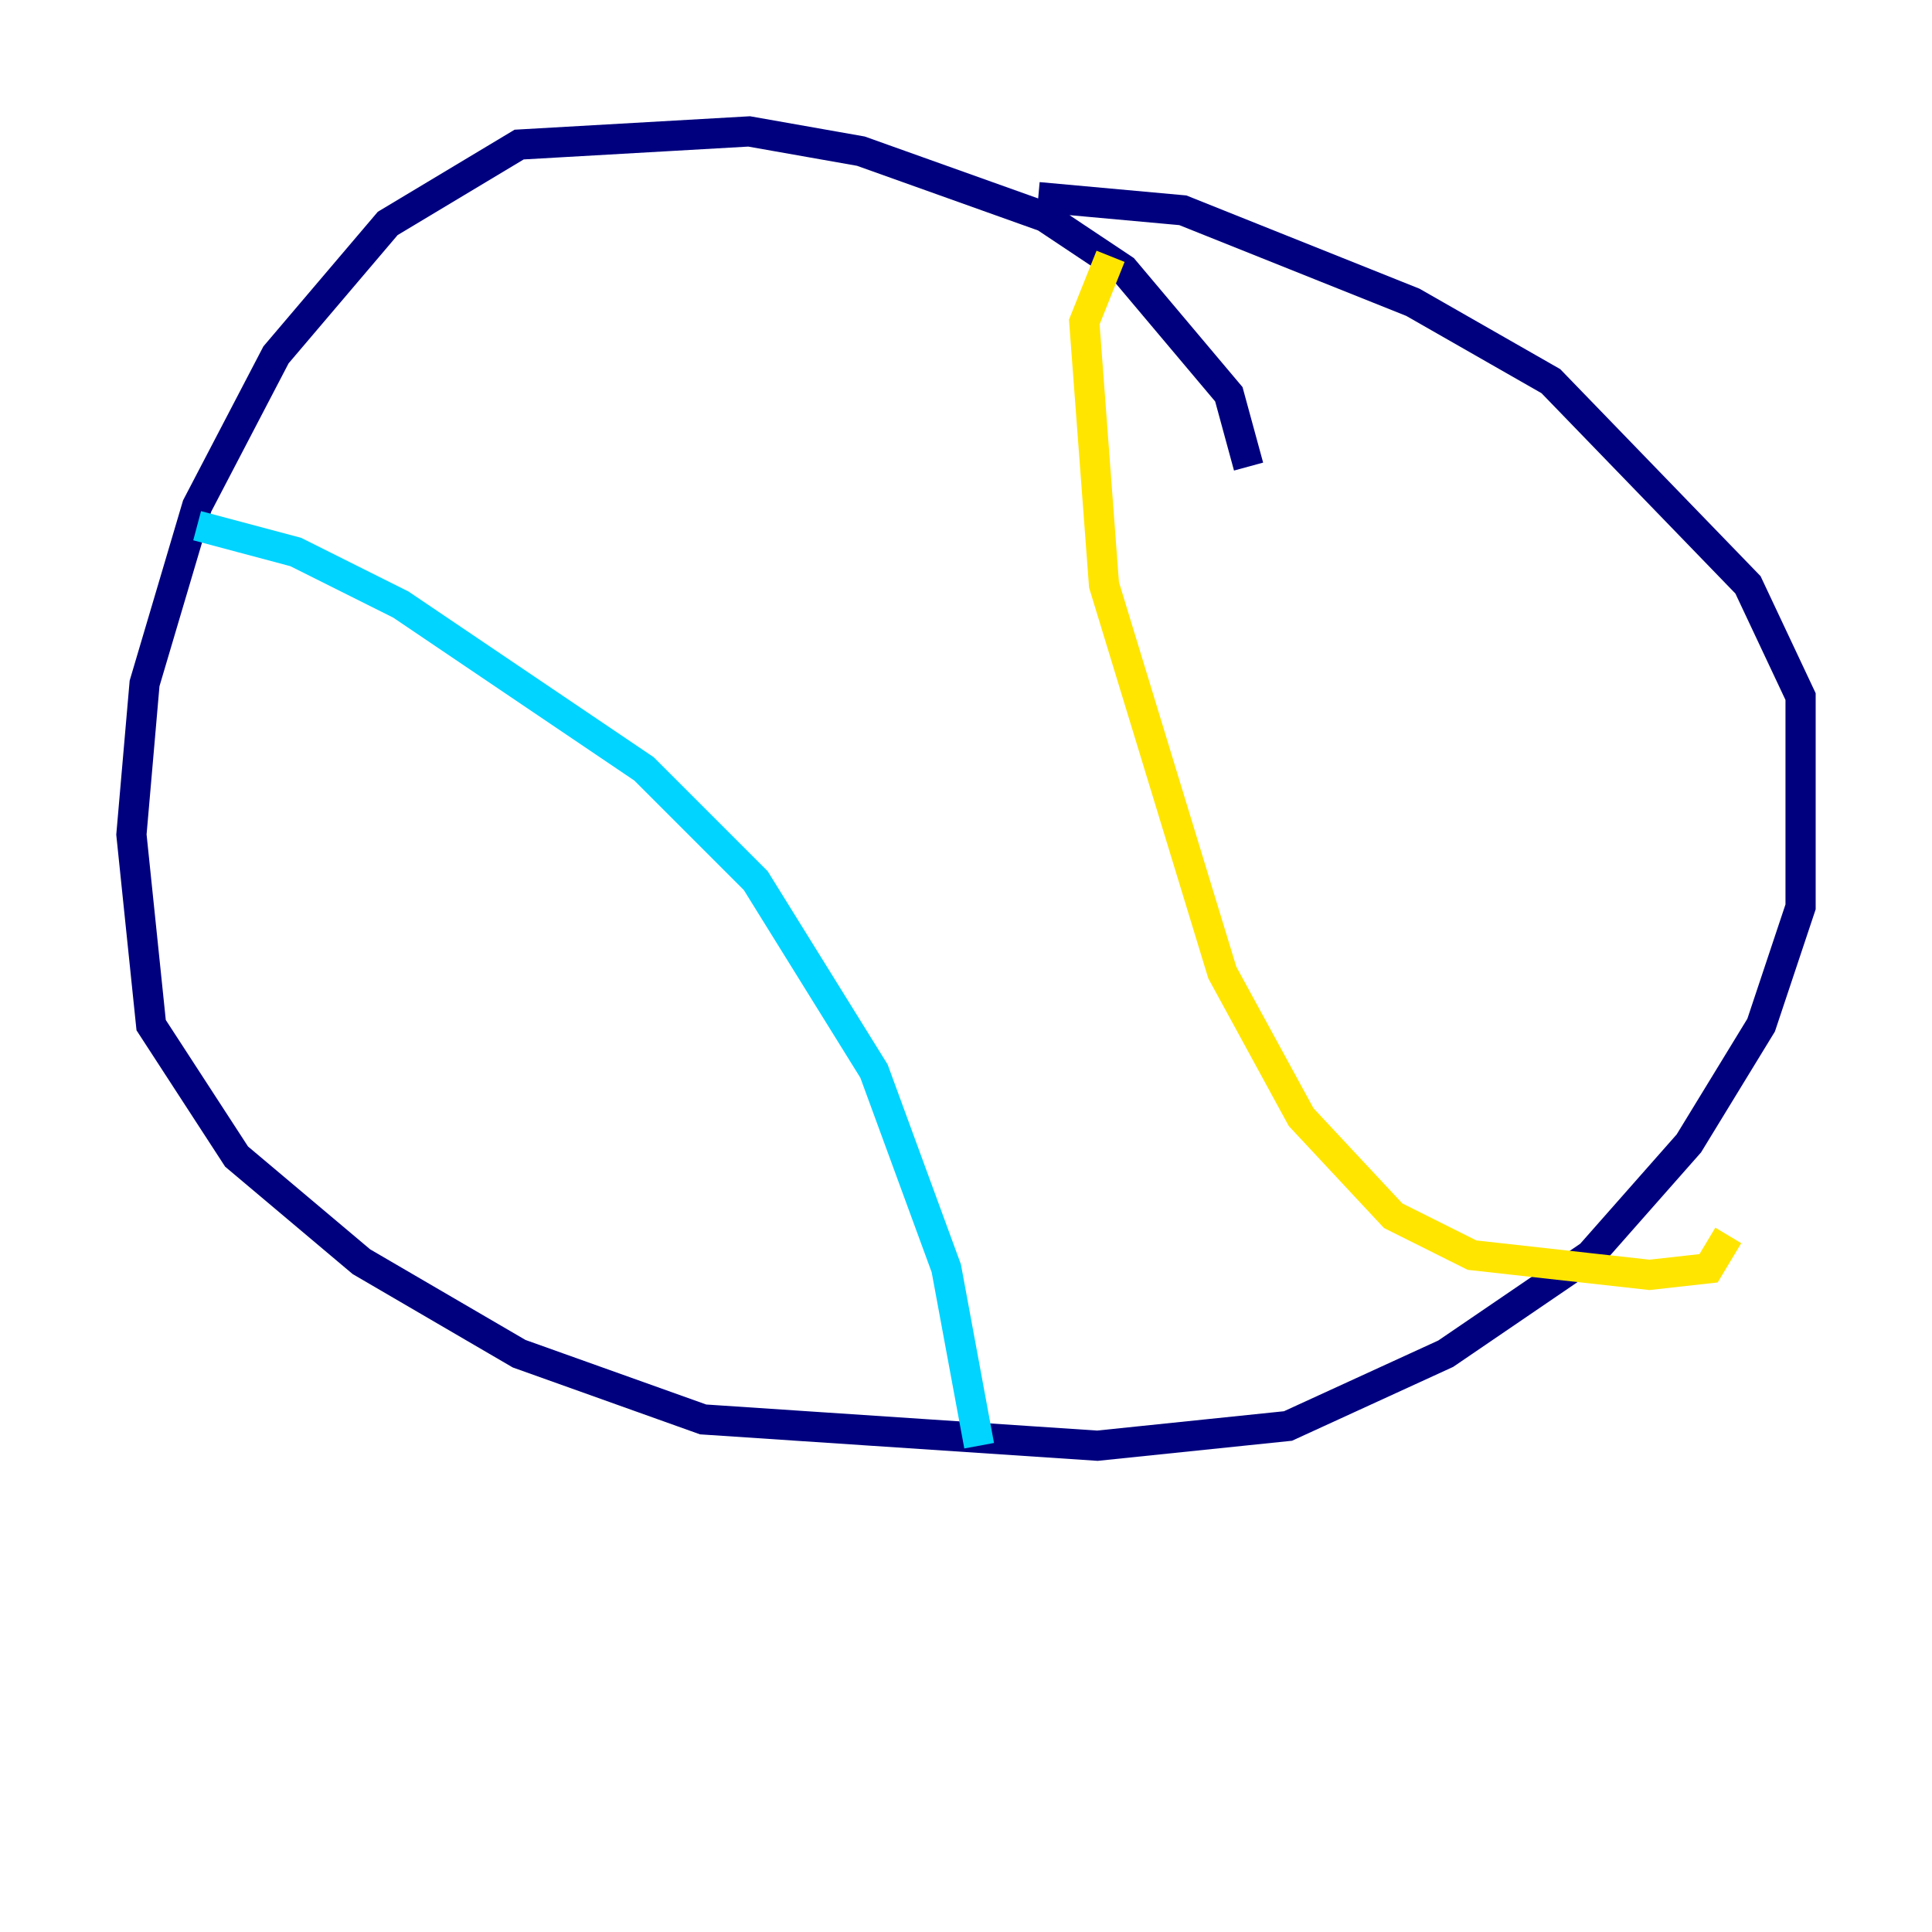 <?xml version="1.0" encoding="utf-8" ?>
<svg baseProfile="tiny" height="128" version="1.2" viewBox="0,0,128,128" width="128" xmlns="http://www.w3.org/2000/svg" xmlns:ev="http://www.w3.org/2001/xml-events" xmlns:xlink="http://www.w3.org/1999/xlink"><defs /><polyline fill="none" points="82.721,30.912 81.415,26.122 74.449,17.85 69.225,14.367 57.034,10.014 49.633,8.707 34.395,9.578 25.687,14.803 18.286,23.51 13.061,33.524 9.578,45.279 8.707,55.292 10.014,67.918 15.674,76.626 23.946,83.592 34.395,89.687 46.585,94.041 72.707,95.782 85.333,94.476 95.782,89.687 105.361,83.156 111.891,75.755 116.68,67.918 119.293,60.082 119.293,46.15 115.809,38.748 102.748,25.252 93.605,20.027 78.367,13.932 68.789,13.061" stroke="#00007f" stroke-width="2" /><polyline fill="none" points="13.061,34.83 19.592,36.571 26.558,40.054 42.667,50.939 50.068,58.34 57.905,70.966 62.694,84.027 64.871,95.782" stroke="#00d4ff" stroke-width="2" /><polyline fill="none" points="73.578,16.98 71.837,21.333 73.143,38.748 80.98,64.435 86.204,74.014 92.299,80.544 97.524,83.156 109.279,84.463 113.197,84.027 114.503,81.85" stroke="#ffe500" stroke-width="2" /><polyline fill="none" points="61.388,31.782 61.388,31.782" stroke="#7f0000" stroke-width="2" /></svg>